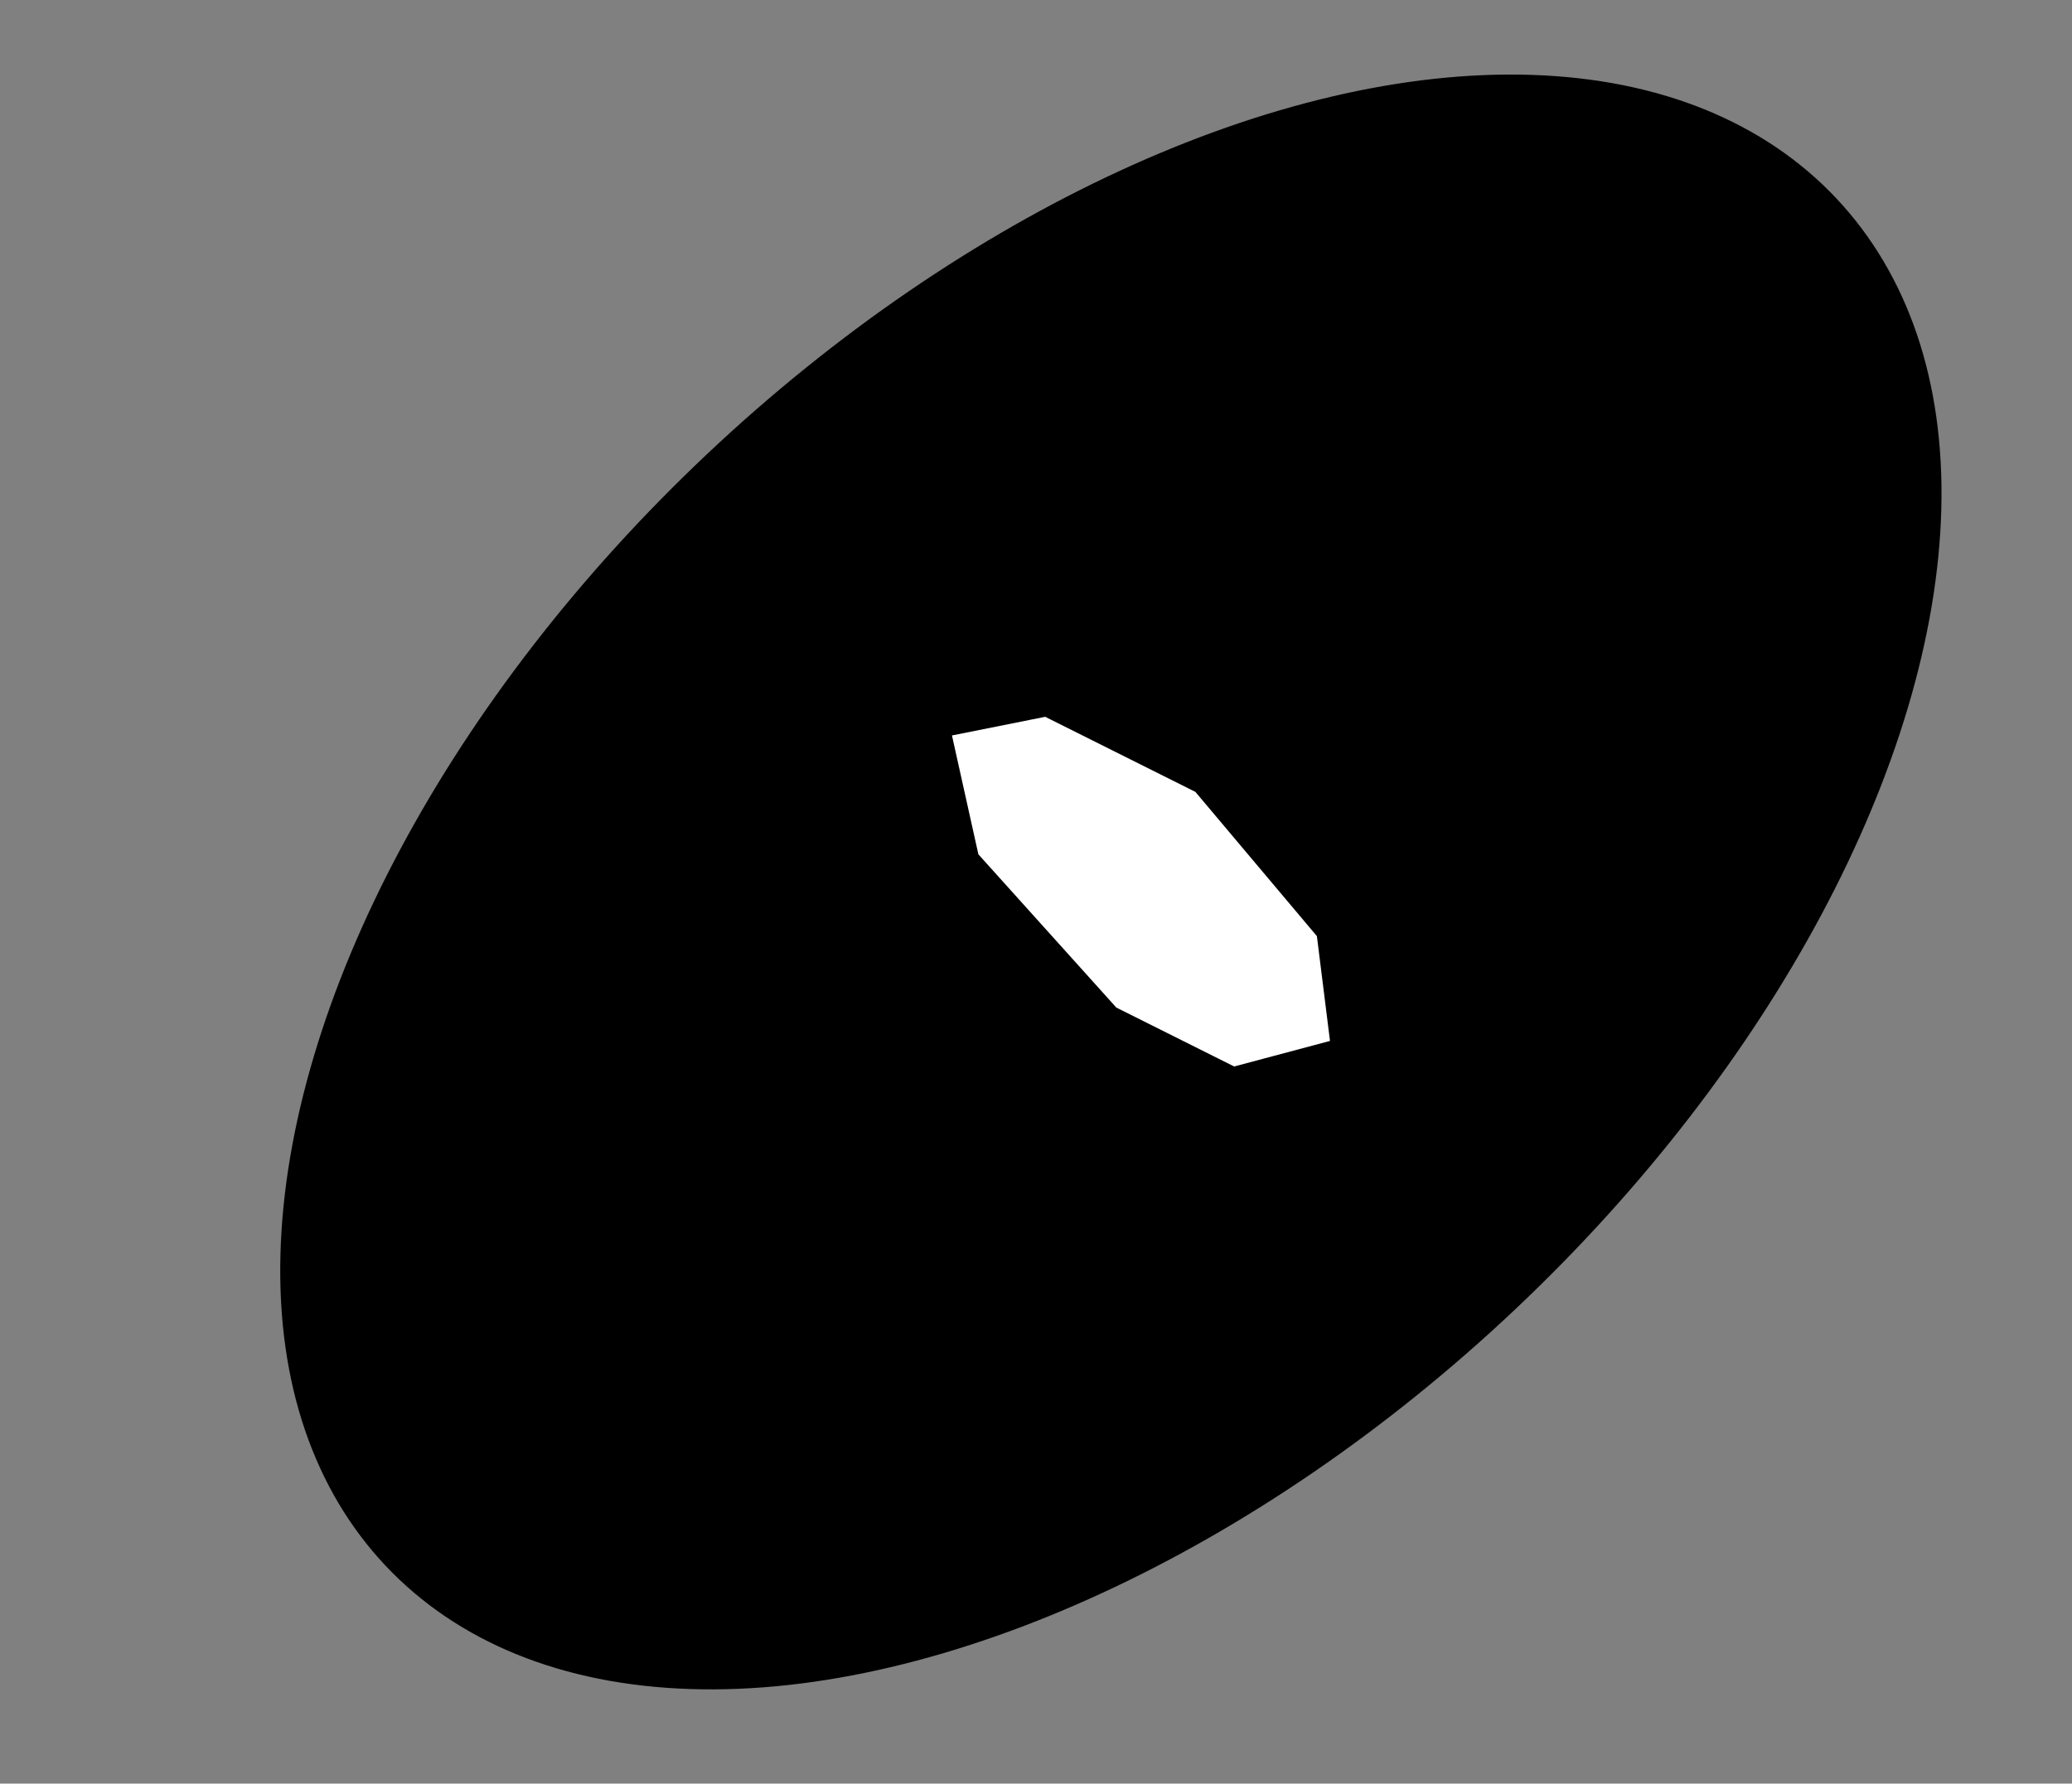 <?xml version="1.0" encoding="UTF-8" standalone="no"?>
<svg
   height="223"
   style="background-color: transparent;"
   version="1.1"
   viewBox="0,0,259,223"
   width="259"
   id="svg10"
   sodipodi:docname="BP35_R3.svg"
   inkscape:version="1.2.1 (9c6d41e, 2022-07-14)"
   xmlns:inkscape="http://www.inkscape.org/namespaces/inkscape"
   xmlns:sodipodi="http://sodipodi.sourceforge.net/DTD/sodipodi-0.dtd"
   xmlns="http://www.w3.org/2000/svg"
   xmlns:svg="http://www.w3.org/2000/svg">
  <rect x="0" y="0" width="259" height="223" fill="#808080" stroke="none"/>
  <sodipodi:namedview
     id="namedview12"
     pagecolor="#ffffff"
     bordercolor="#000000"
     borderopacity="0.25"
     inkscape:showpageshadow="2"
     inkscape:pageopacity="0.0"
     inkscape:pagecheckerboard="0"
     inkscape:deskcolor="#d1d1d1"
     showgrid="false"
     inkscape:zoom="1.058296"
     inkscape:cx="76.538136"
     inkscape:cy="111.5"
     inkscape:window-width="1309"
     inkscape:window-height="456"
     inkscape:window-x="0"
     inkscape:window-y="39"
     inkscape:window-maximized="0"
     inkscape:current-layer="svg10" />
  <defs
     id="defs4">
    <style
       type="text/css"
       id="style2"><![CDATA[
                svg {
                    shape-rendering: geometricPrecision;
                    border: none;
                    outline: none;
                }
                path, ellipse {
                    vector-effect: non-scaling-stroke;
                }
            ]]></style>
  </defs>
  <ellipse
     cx="138.859"
     cy="110.27"
     fill="none"
     rx="71.052"
     ry="122.113"
     stroke="black"
     stroke-width="5"
     transform="rotate(46.673, 138.859, 110.27)"
     id="ellipse8"
     style="fill:#000000" />
  <path
     d="M 116,90 L 120,108 L 138,128 L 154,136 L 169,132 L 167,116 L 151,97 L 131,87 Z"
     fill="none"
     stroke="black"
     stroke-width="5"
     id="path6"
     style="fill:#ffffff" />
</svg>
